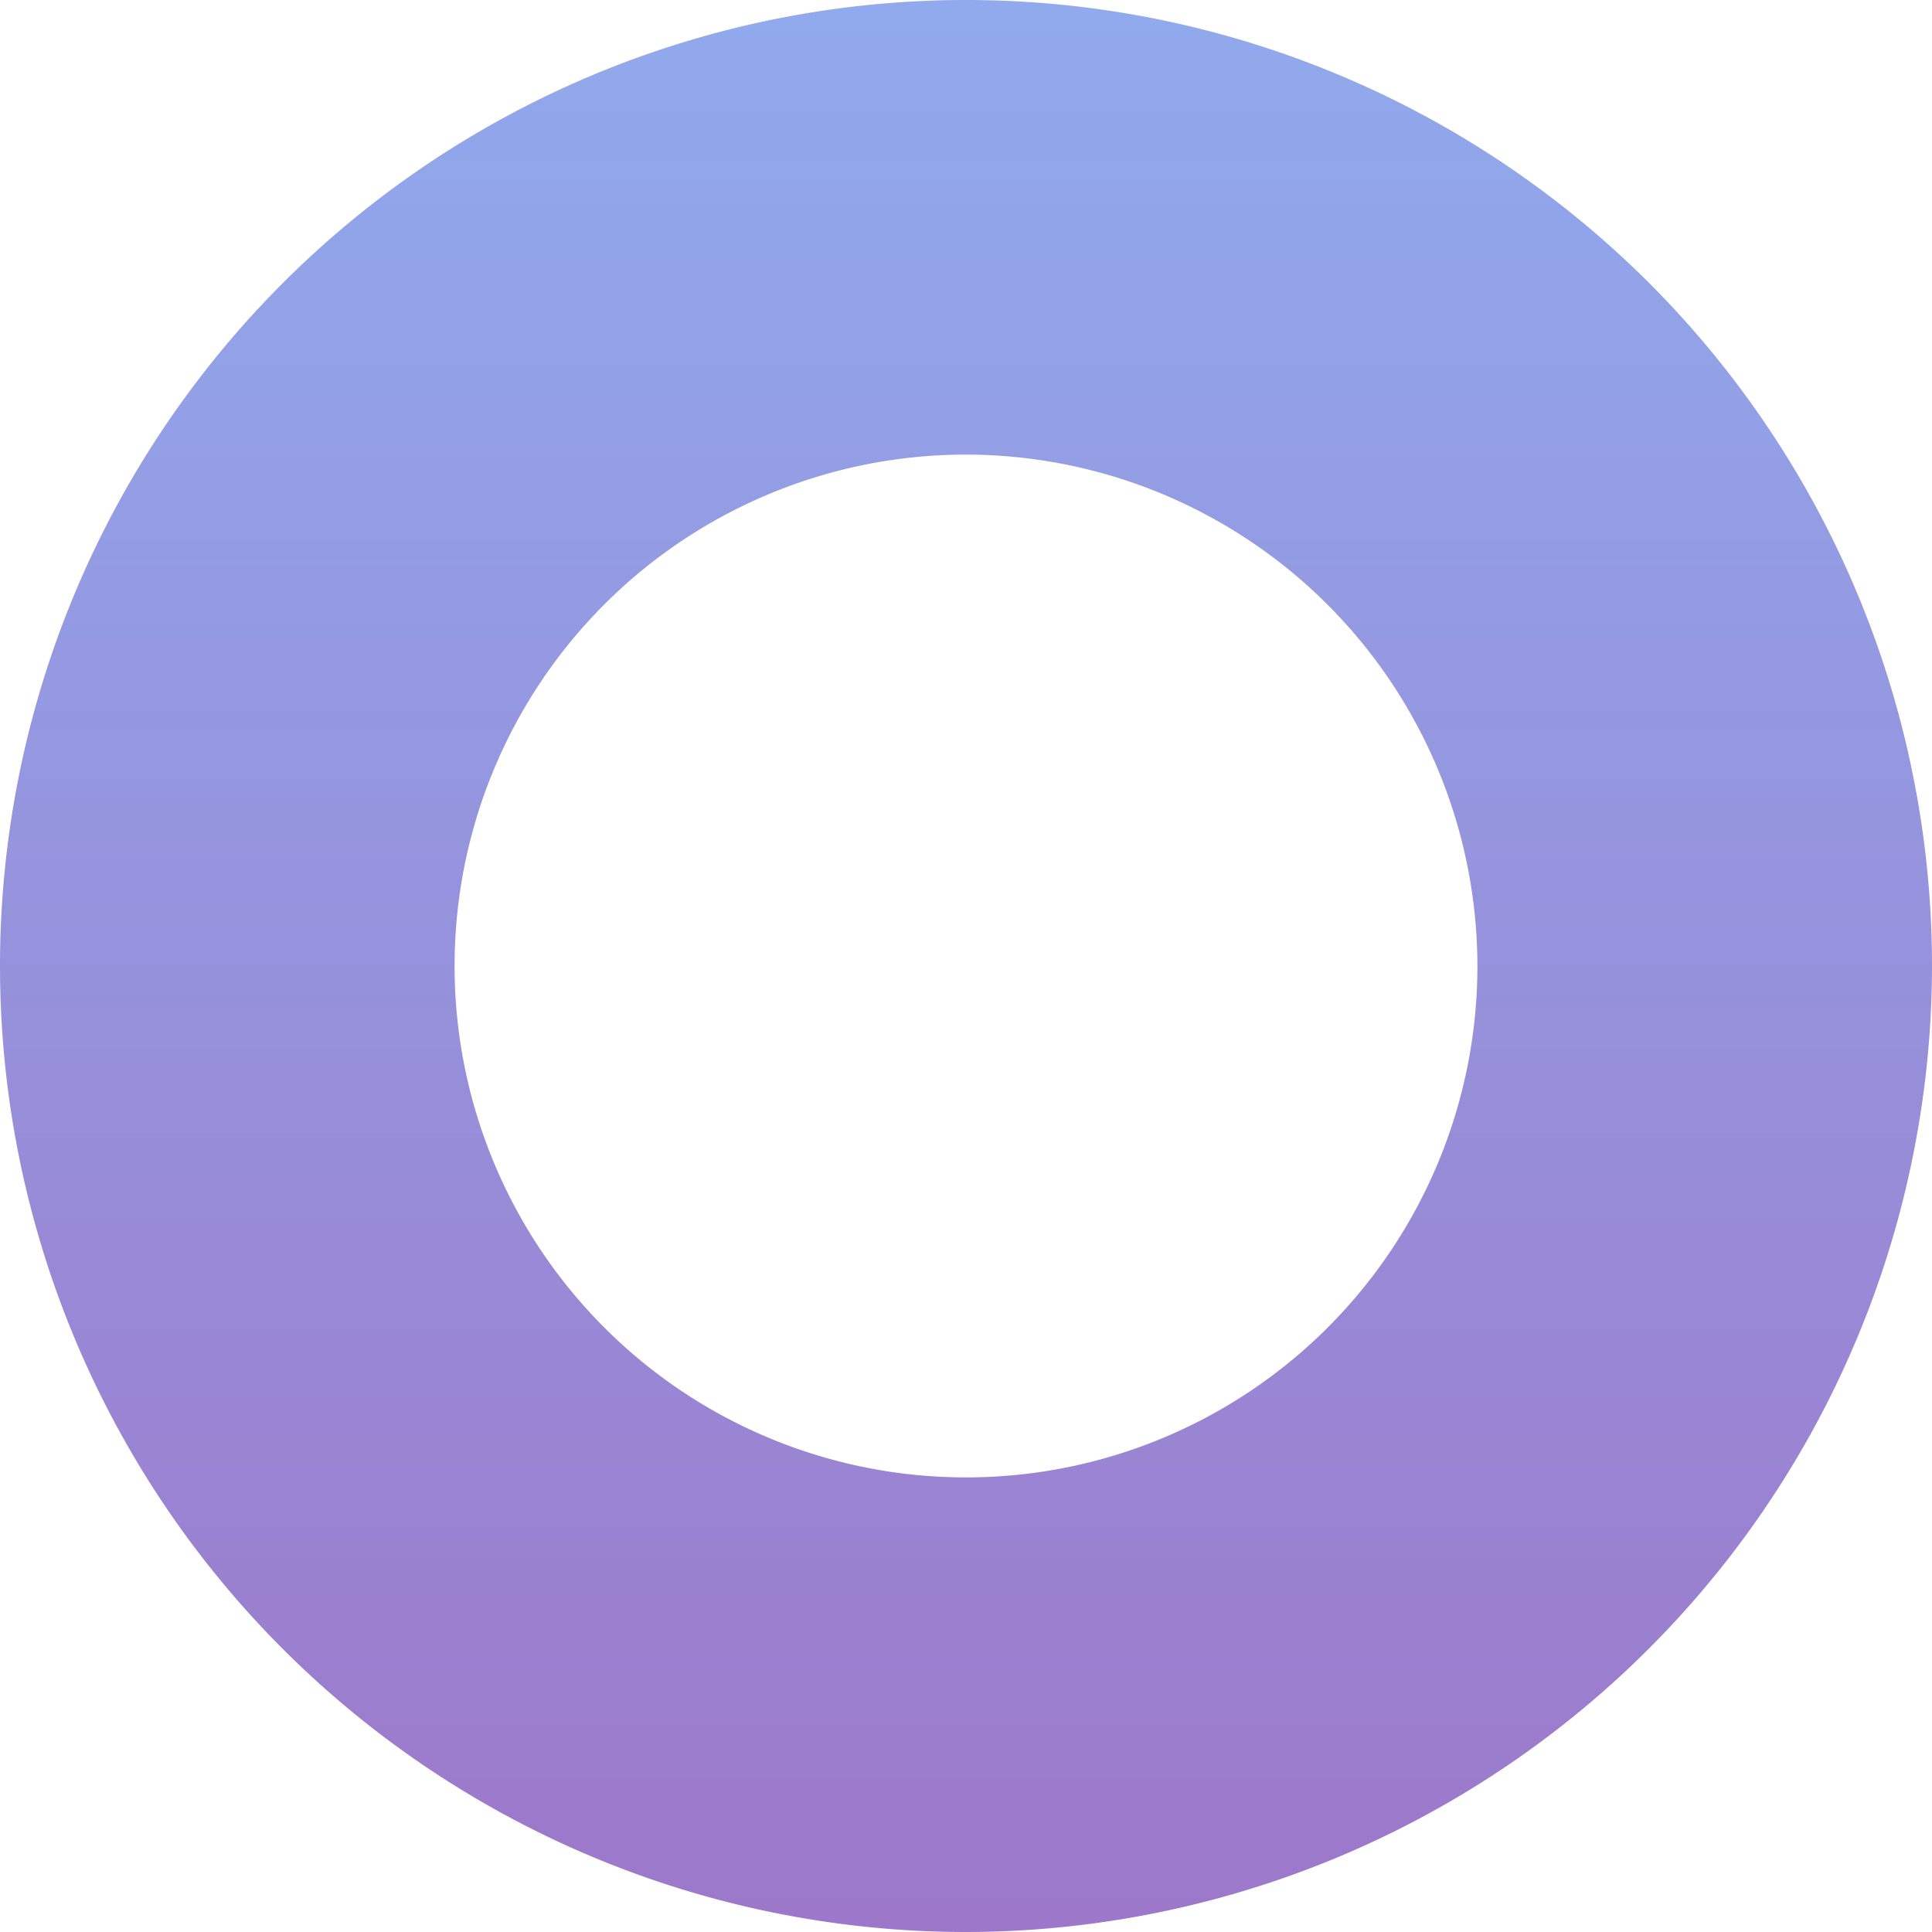 <svg xmlns="http://www.w3.org/2000/svg" xmlns:xlink="http://www.w3.org/1999/xlink" width="34" height="34" viewBox="0 0 34 34">
  <defs>
    <linearGradient id="linear-gradient" x1="0.5" x2="0.5" y2="1" gradientUnits="objectBoundingBox">
      <stop offset="0" stop-color="#6e8fe7" stop-opacity="0.761"/>
      <stop offset="1" stop-color="#8c5fc0" stop-opacity="0.851"/>
    </linearGradient>
  </defs>
  <path id="circle" d="M36.5,53.5a17,17,0,1,1,17-17,17.019,17.019,0,0,1-17,17m0-26a9,9,0,1,0,9,9,9.011,9.011,0,0,0-9-9" transform="translate(-19.5 -19.5)" fill="url(#linear-gradient)"/>
</svg>
